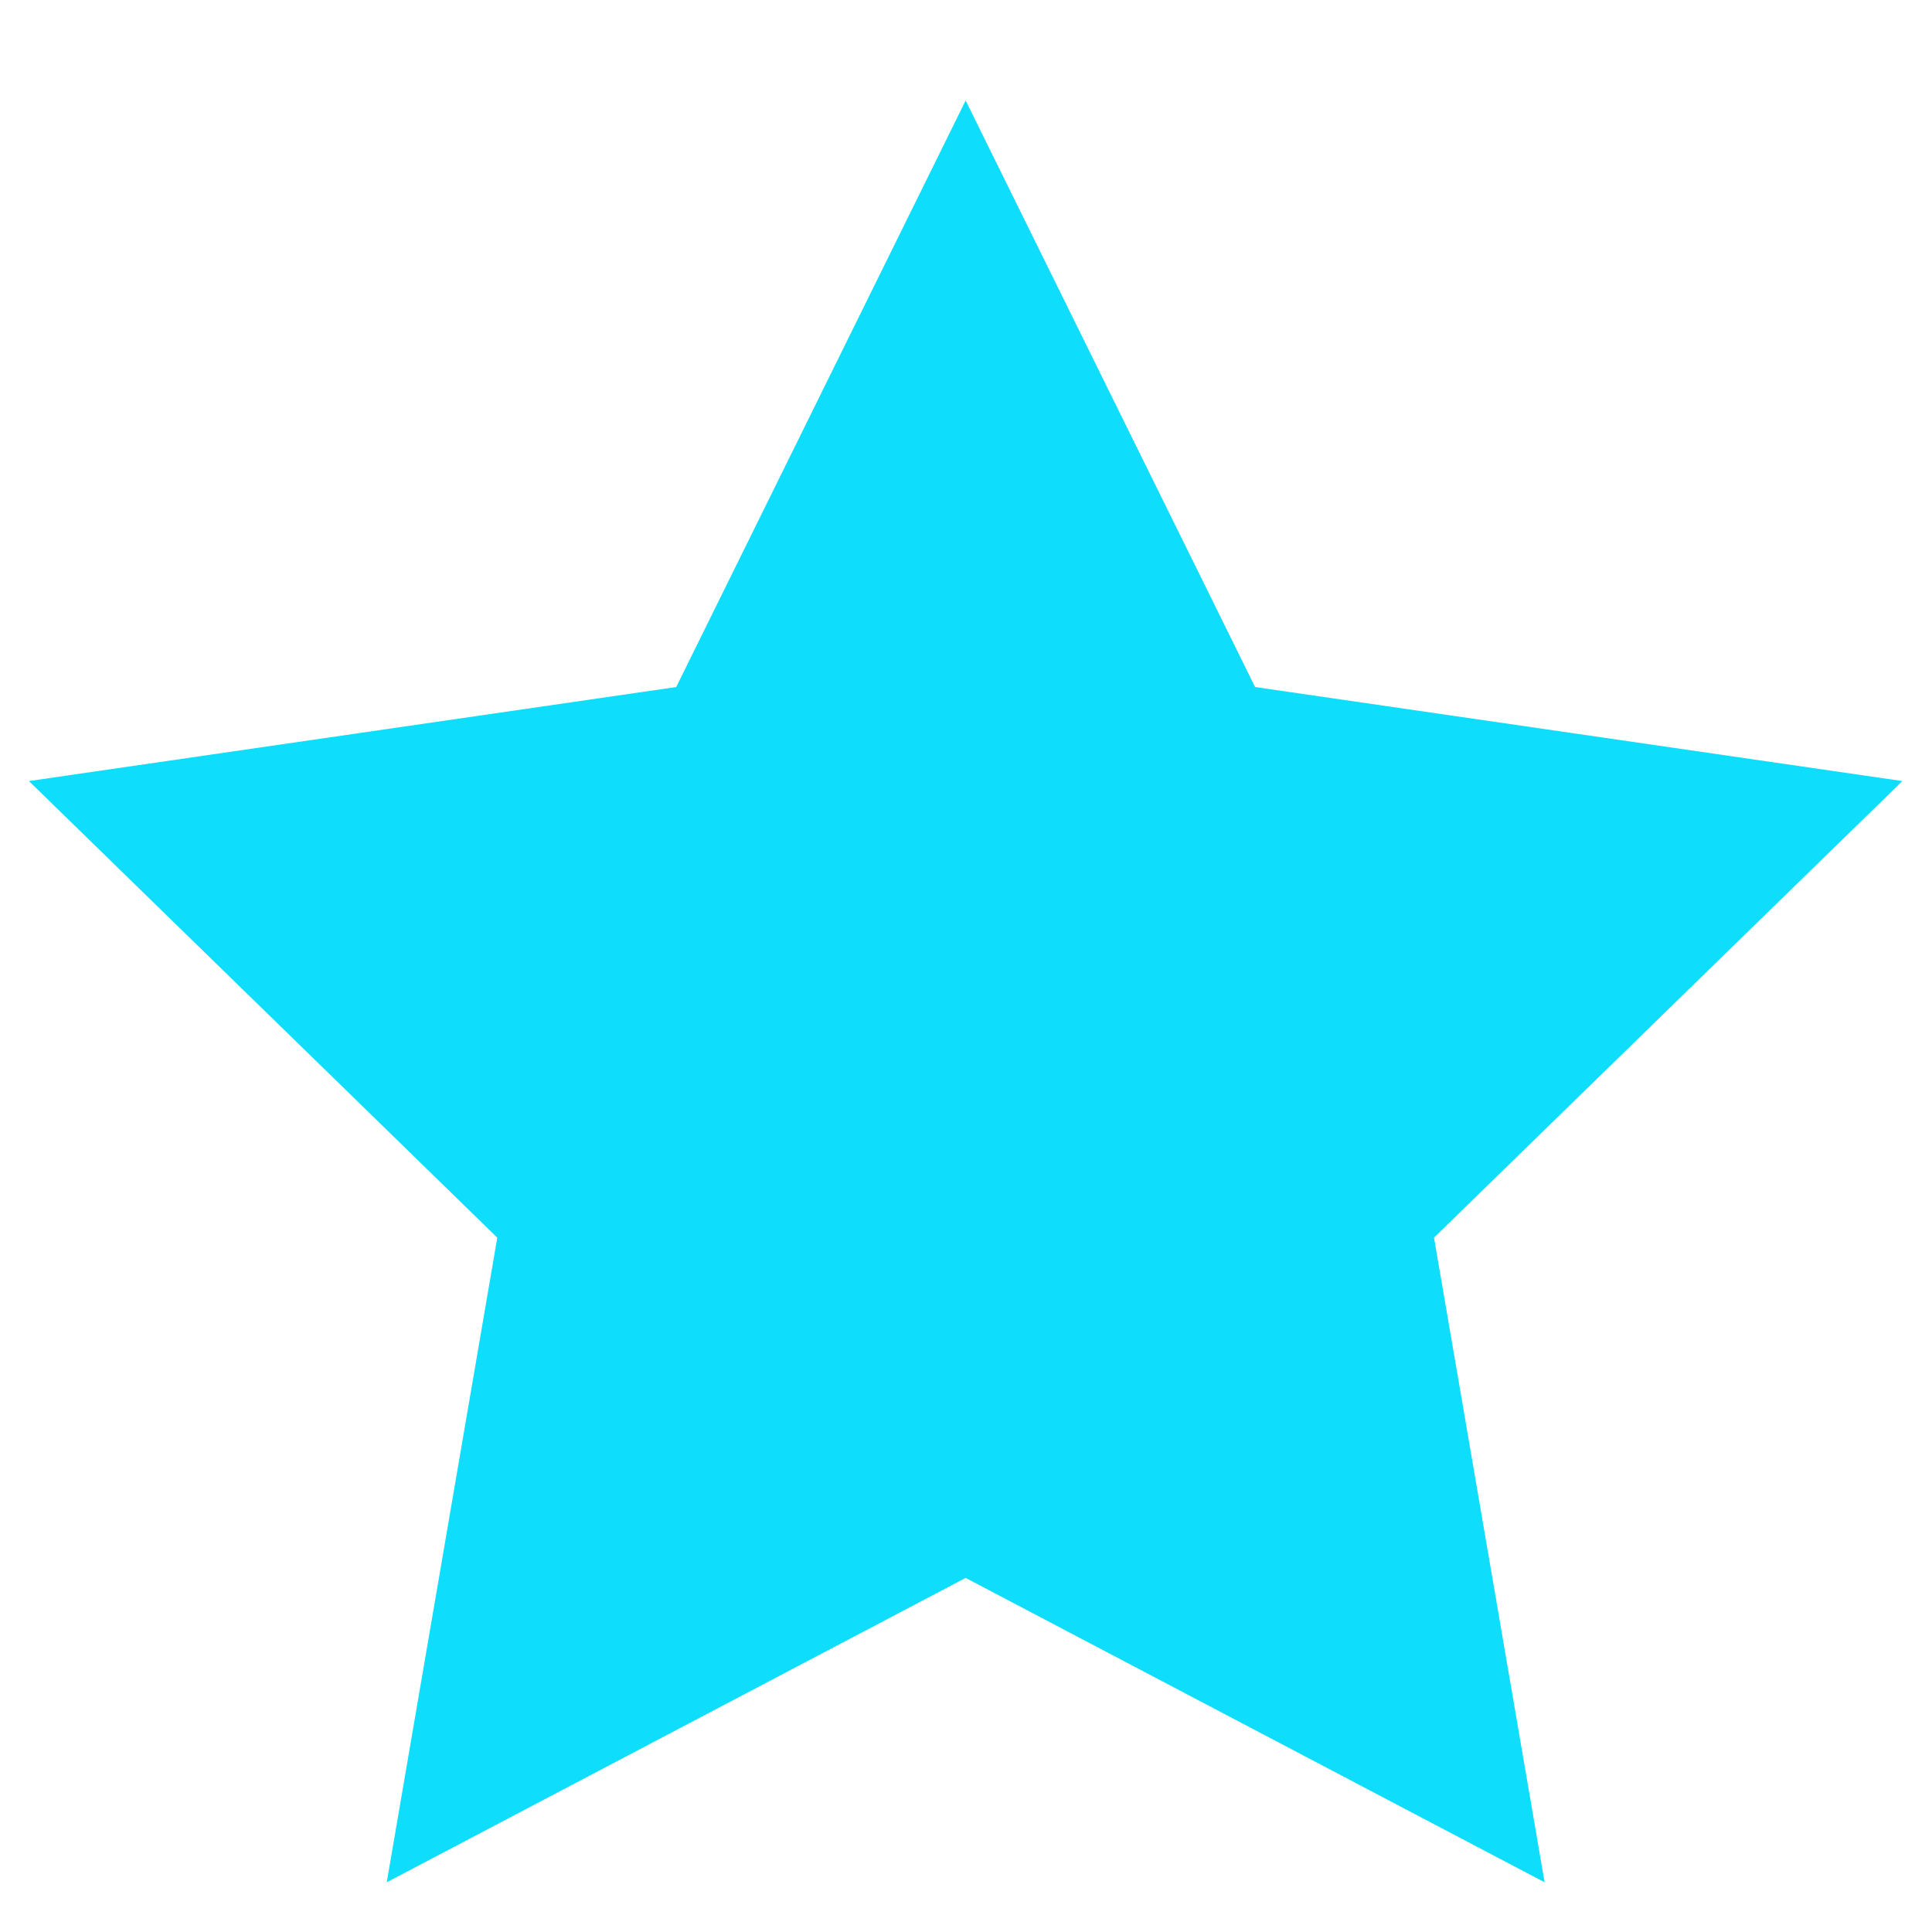 <svg width="33" height="33" viewBox="0 0 33 33" fill="none" xmlns="http://www.w3.org/2000/svg">
<path d="M16.494 1.717L21.438 11.735L32.494 13.341L24.494 21.14L26.383 32.151L16.494 26.952L6.606 32.151L8.494 21.14L0.494 13.341L11.55 11.735L16.494 1.717Z" fill="#0EDEFB"/>
</svg>
